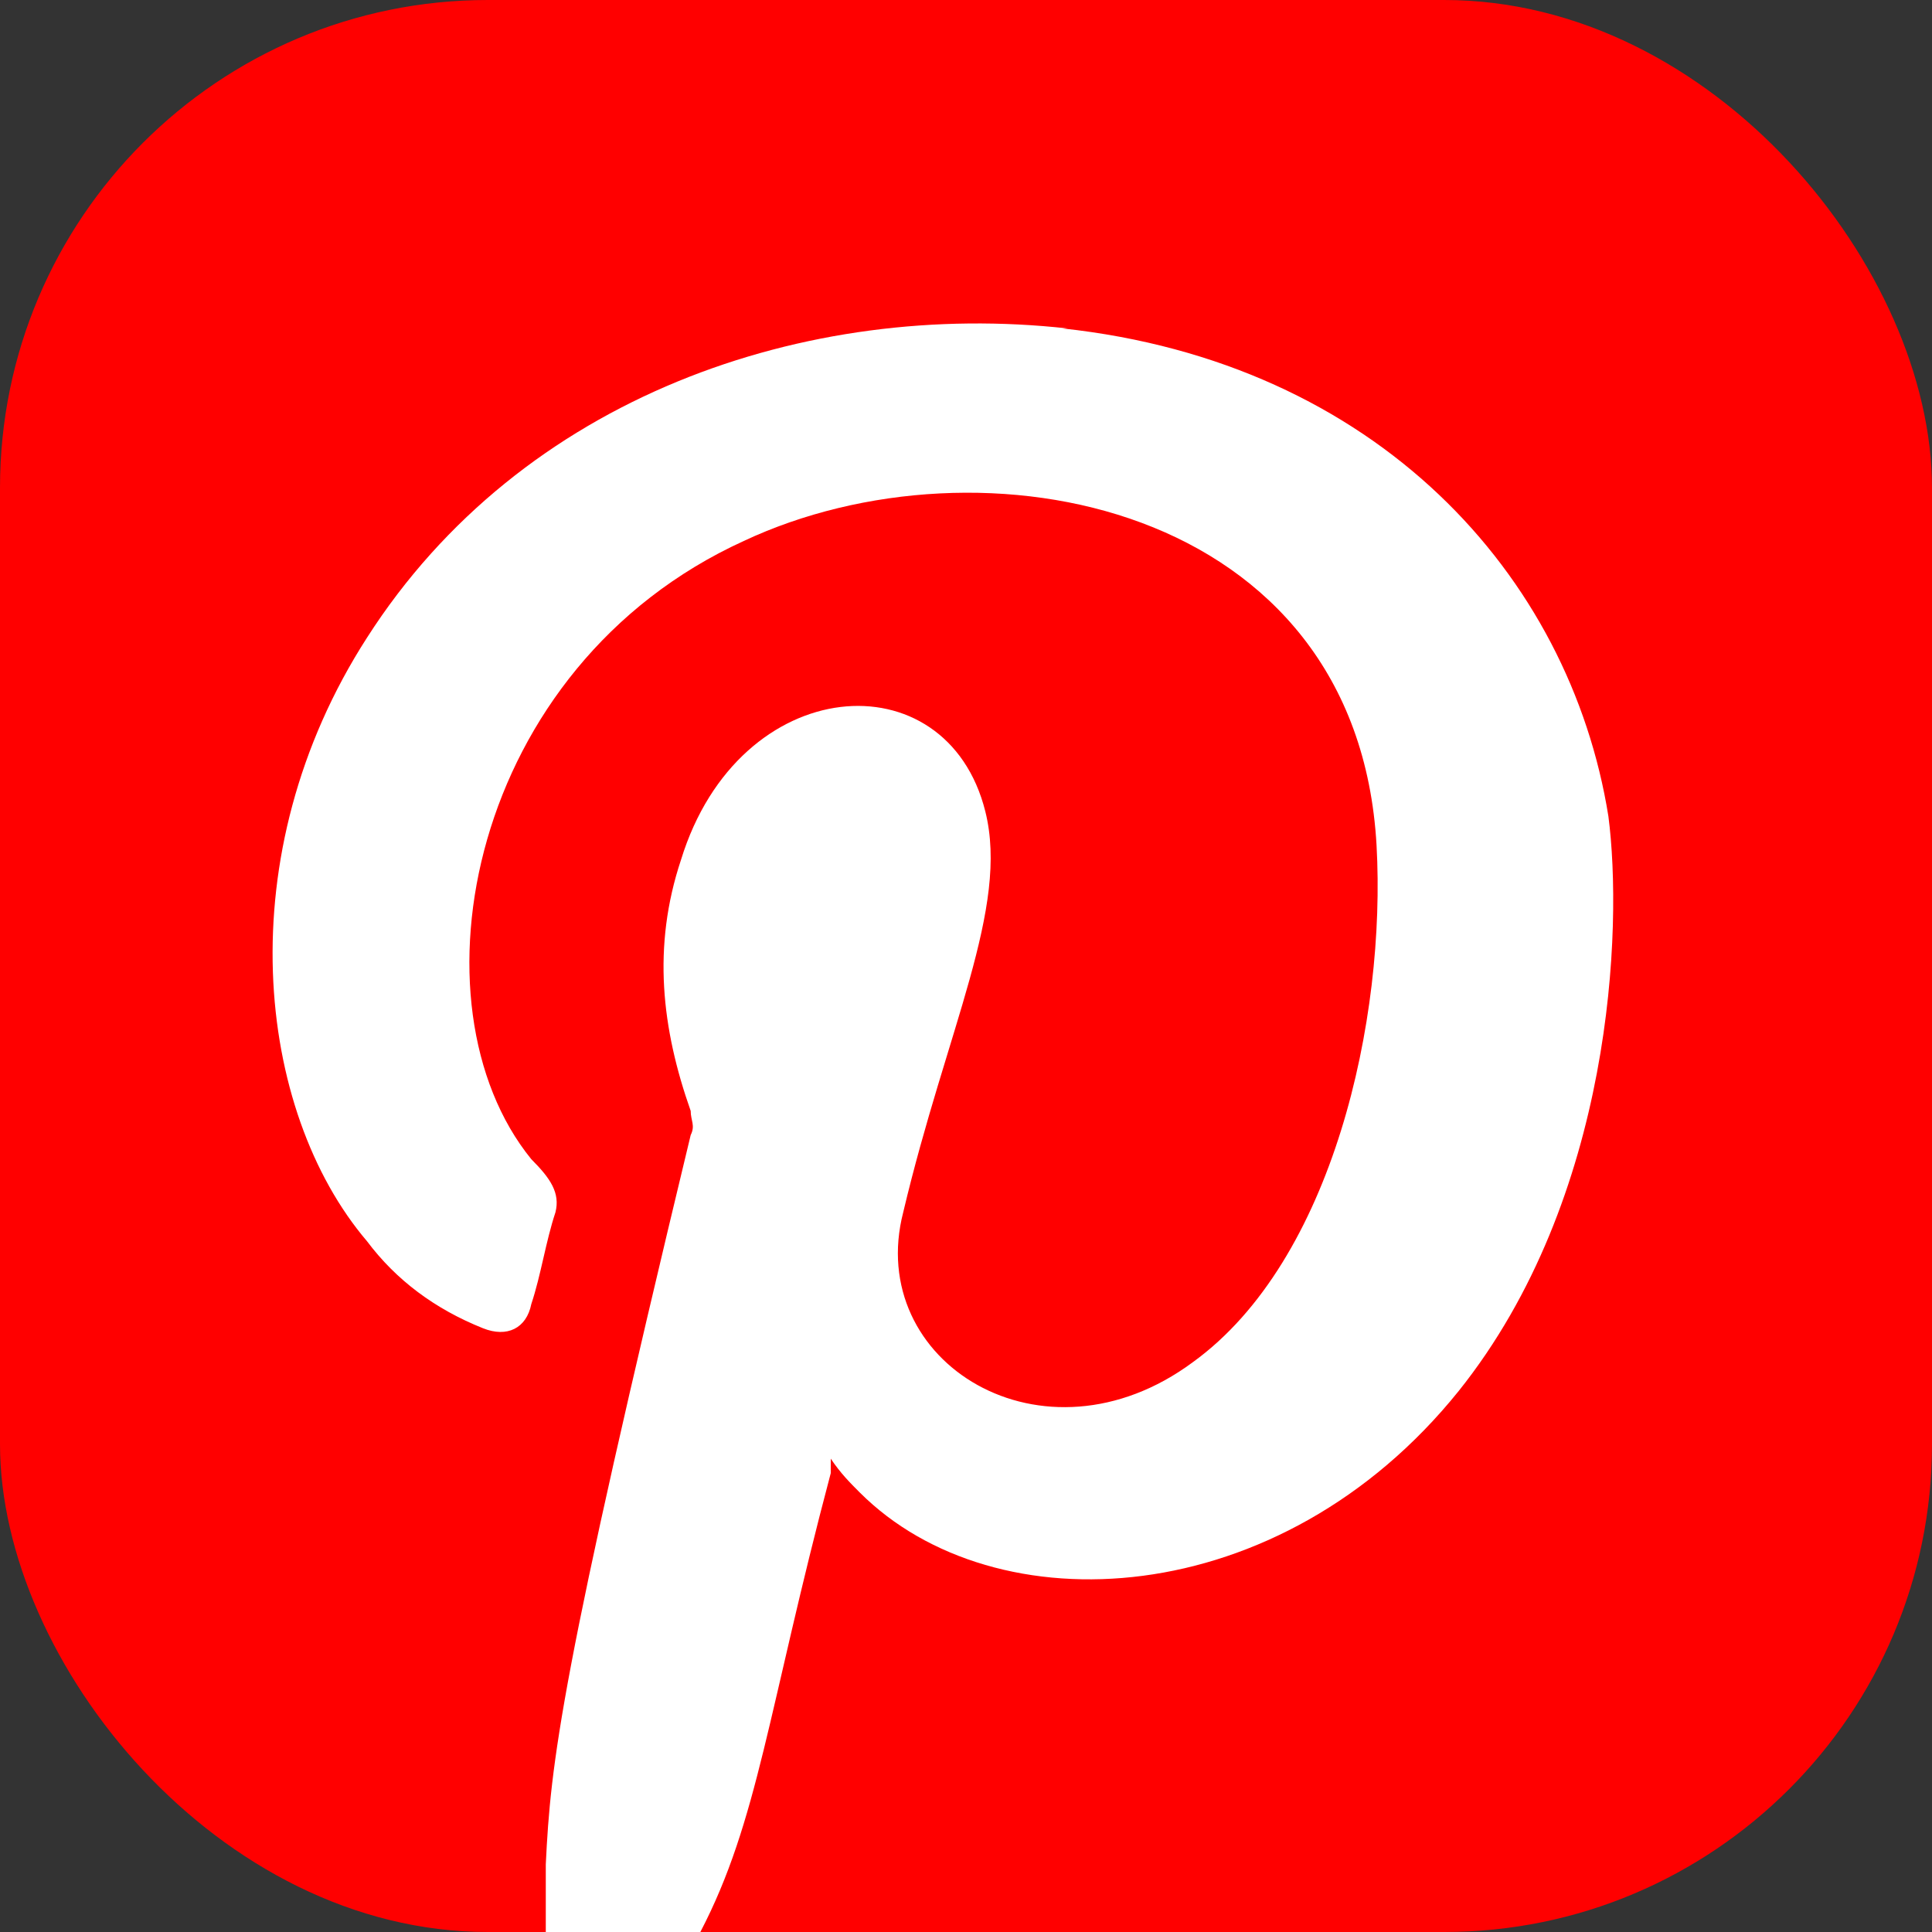 <?xml version="1.0" encoding="UTF-8"?><svg id="Layer_1" xmlns="http://www.w3.org/2000/svg" viewBox="0 0 40 40"><rect x="0" y="0" width="40" height="40" fill="#333333" stroke="none"/><rect width="40" height="40" rx="10.1" ry="10.1" style="fill:red;"/><path d="m22.1,6.8c-5.4-.6-11.3,1.4-14.5,6.4-2.9,4.5-2.3,9.8,0,12.5.6.8,1.4,1.4,2.4,1.8.5.2.9,0,1-.5.2-.6.3-1.3.5-1.9.1-.4-.1-.7-.5-1.1-2.6-3.2-1.3-10.2,4.4-12.8,4.9-2.3,12.7-.8,13.1,6.3.2,3.6-.9,8.6-3.8,10.7-3.1,2.3-6.8,0-6-3.1.9-3.8,2.2-6.3,1.7-8.3-.8-3.2-5.1-2.9-6.3,1-.6,1.8-.4,3.5.2,5.2,0,.2.1.3,0,.5-2.7,11.2-2.9,13-3,15.1,0,.5,0,.9,0,1.4h3.2c1.2-2.3,1.4-4.6,2.7-9.5,0,0,0-.2,0-.3.2.3.4.5.6.7,2.8,2.8,8.7,2.5,12.4-2.1,3.2-4,3.4-9.6,3.1-11.9-.8-5-4.8-9.4-11.3-10.1Z" style="fill:#fff;"/></svg>